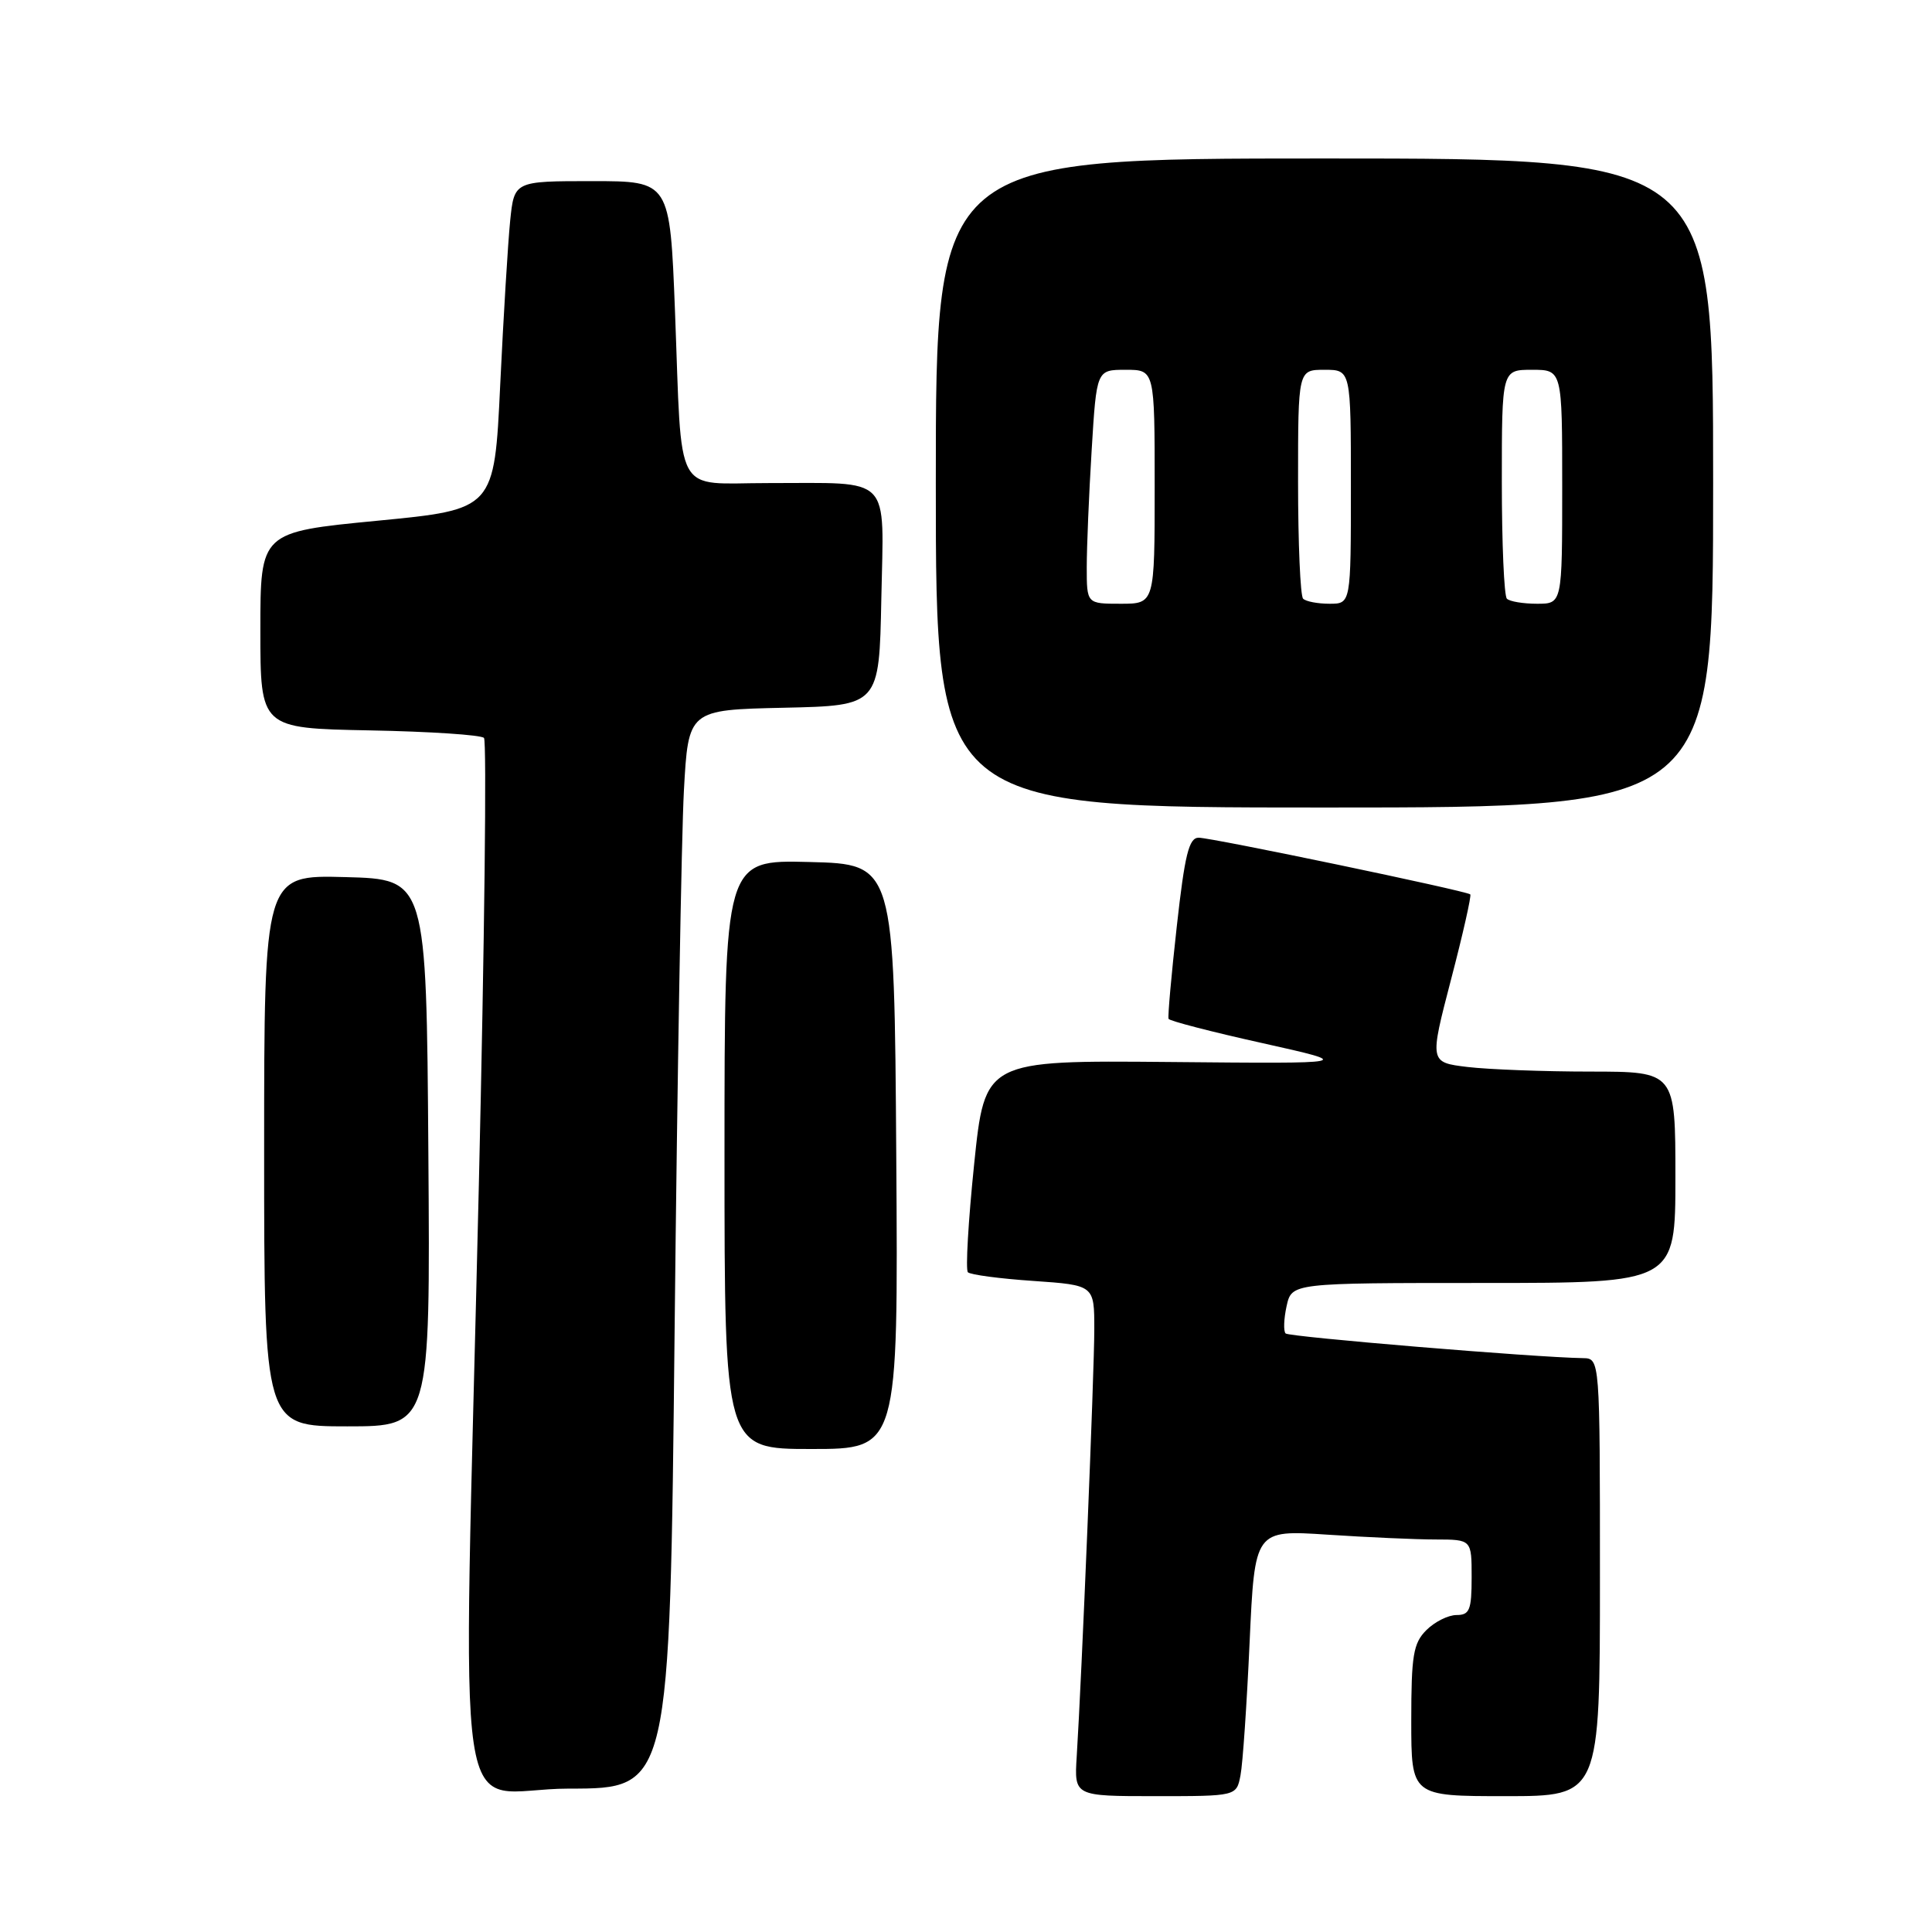<?xml version="1.0" encoding="UTF-8" standalone="no"?>
<!DOCTYPE svg PUBLIC "-//W3C//DTD SVG 1.1//EN" "http://www.w3.org/Graphics/SVG/1.1/DTD/svg11.dtd" >
<svg xmlns="http://www.w3.org/2000/svg" xmlns:xlink="http://www.w3.org/1999/xlink" version="1.1" viewBox="0 0 256 256">
 <g >
 <path fill="currentColor"
d=" M 164.37 235.25 C 164.67 233.74 165.21 225.80 165.58 217.61 C 166.26 202.72 166.26 202.72 175.88 203.35 C 181.17 203.70 187.64 203.99 190.25 203.99 C 195.00 204.00 195.00 204.00 195.00 209.00 C 195.00 213.33 194.73 214.00 193.00 214.00 C 191.90 214.00 190.10 214.90 189.00 216.00 C 187.27 217.73 187.00 219.33 187.00 228.00 C 187.00 238.00 187.00 238.00 199.50 238.00 C 212.00 238.00 212.00 238.00 212.00 209.00 C 212.00 180.00 212.00 180.00 209.75 179.96 C 203.31 179.86 170.82 177.15 170.35 176.69 C 170.05 176.39 170.11 174.76 170.48 173.07 C 171.16 170.00 171.16 170.00 196.58 170.00 C 222.00 170.00 222.00 170.00 222.00 156.00 C 222.00 142.00 222.00 142.00 210.75 141.99 C 204.56 141.99 197.23 141.71 194.45 141.38 C 189.41 140.77 189.41 140.77 192.27 129.79 C 193.85 123.75 194.99 118.67 194.82 118.51 C 194.30 118.04 160.57 111.00 158.83 111.00 C 157.54 111.00 156.99 113.22 155.93 122.75 C 155.21 129.21 154.72 134.72 154.84 135.00 C 154.96 135.28 160.56 136.73 167.28 138.22 C 179.50 140.95 179.50 140.95 155.00 140.72 C 130.50 140.50 130.50 140.50 129.08 154.25 C 128.30 161.81 127.93 168.26 128.25 168.58 C 128.58 168.91 132.48 169.43 136.92 169.73 C 145.00 170.29 145.00 170.29 145.00 176.13 C 145.00 181.84 143.33 222.31 142.67 232.75 C 142.34 238.00 142.34 238.00 153.09 238.00 C 163.84 238.00 163.84 238.00 164.37 235.25 Z  M 89.39 176.25 C 89.74 142.84 90.30 110.68 90.62 104.78 C 91.21 94.06 91.21 94.06 103.86 93.78 C 116.50 93.50 116.50 93.50 116.78 79.37 C 117.10 62.71 118.39 64.03 101.83 64.01 C 89.12 64.00 90.41 66.37 89.44 41.25 C 88.77 24.00 88.77 24.00 78.46 24.00 C 68.14 24.00 68.14 24.00 67.60 29.25 C 67.31 32.14 66.71 41.92 66.28 51.00 C 65.50 67.50 65.50 67.50 50.00 69.00 C 34.50 70.50 34.50 70.50 34.50 83.50 C 34.50 96.50 34.50 96.50 48.98 96.78 C 56.94 96.93 63.76 97.38 64.13 97.78 C 64.51 98.18 64.20 124.83 63.45 157.00 C 61.34 247.57 59.76 237.00 75.38 237.00 C 88.75 237.00 88.75 237.00 89.39 176.25 Z  M 118.76 153.25 C 118.50 114.50 118.50 114.50 107.25 114.22 C 96.00 113.93 96.00 113.93 96.00 152.97 C 96.00 192.00 96.00 192.00 107.51 192.00 C 119.02 192.00 119.02 192.00 118.76 153.25 Z  M 56.76 152.75 C 56.50 116.50 56.50 116.50 45.75 116.22 C 35.00 115.93 35.00 115.93 35.00 152.47 C 35.00 189.00 35.00 189.00 46.01 189.00 C 57.02 189.00 57.02 189.00 56.76 152.75 Z  M 227.00 64.00 C 227.00 21.00 227.00 21.00 175.50 21.00 C 124.00 21.00 124.00 21.00 124.00 64.00 C 124.00 107.00 124.00 107.00 175.50 107.00 C 227.00 107.00 227.00 107.00 227.00 64.00 Z  M 144.00 75.16 C 144.00 72.49 144.29 65.52 144.65 59.66 C 145.30 49.00 145.30 49.00 149.15 49.00 C 153.00 49.00 153.00 49.00 153.00 64.50 C 153.00 80.00 153.00 80.00 148.50 80.00 C 144.00 80.00 144.00 80.00 144.00 75.16 Z  M 172.67 79.33 C 172.30 78.97 172.00 71.99 172.00 63.83 C 172.00 49.00 172.00 49.00 175.50 49.00 C 179.00 49.00 179.00 49.00 179.00 64.50 C 179.00 80.00 179.00 80.00 176.17 80.00 C 174.61 80.00 173.03 79.70 172.67 79.33 Z  M 199.67 79.33 C 199.30 78.97 199.00 71.99 199.00 63.83 C 199.00 49.00 199.00 49.00 203.00 49.00 C 207.00 49.00 207.00 49.00 207.00 64.50 C 207.00 80.00 207.00 80.00 203.67 80.00 C 201.83 80.00 200.03 79.70 199.67 79.33 Z "/>
</g>
</svg>
